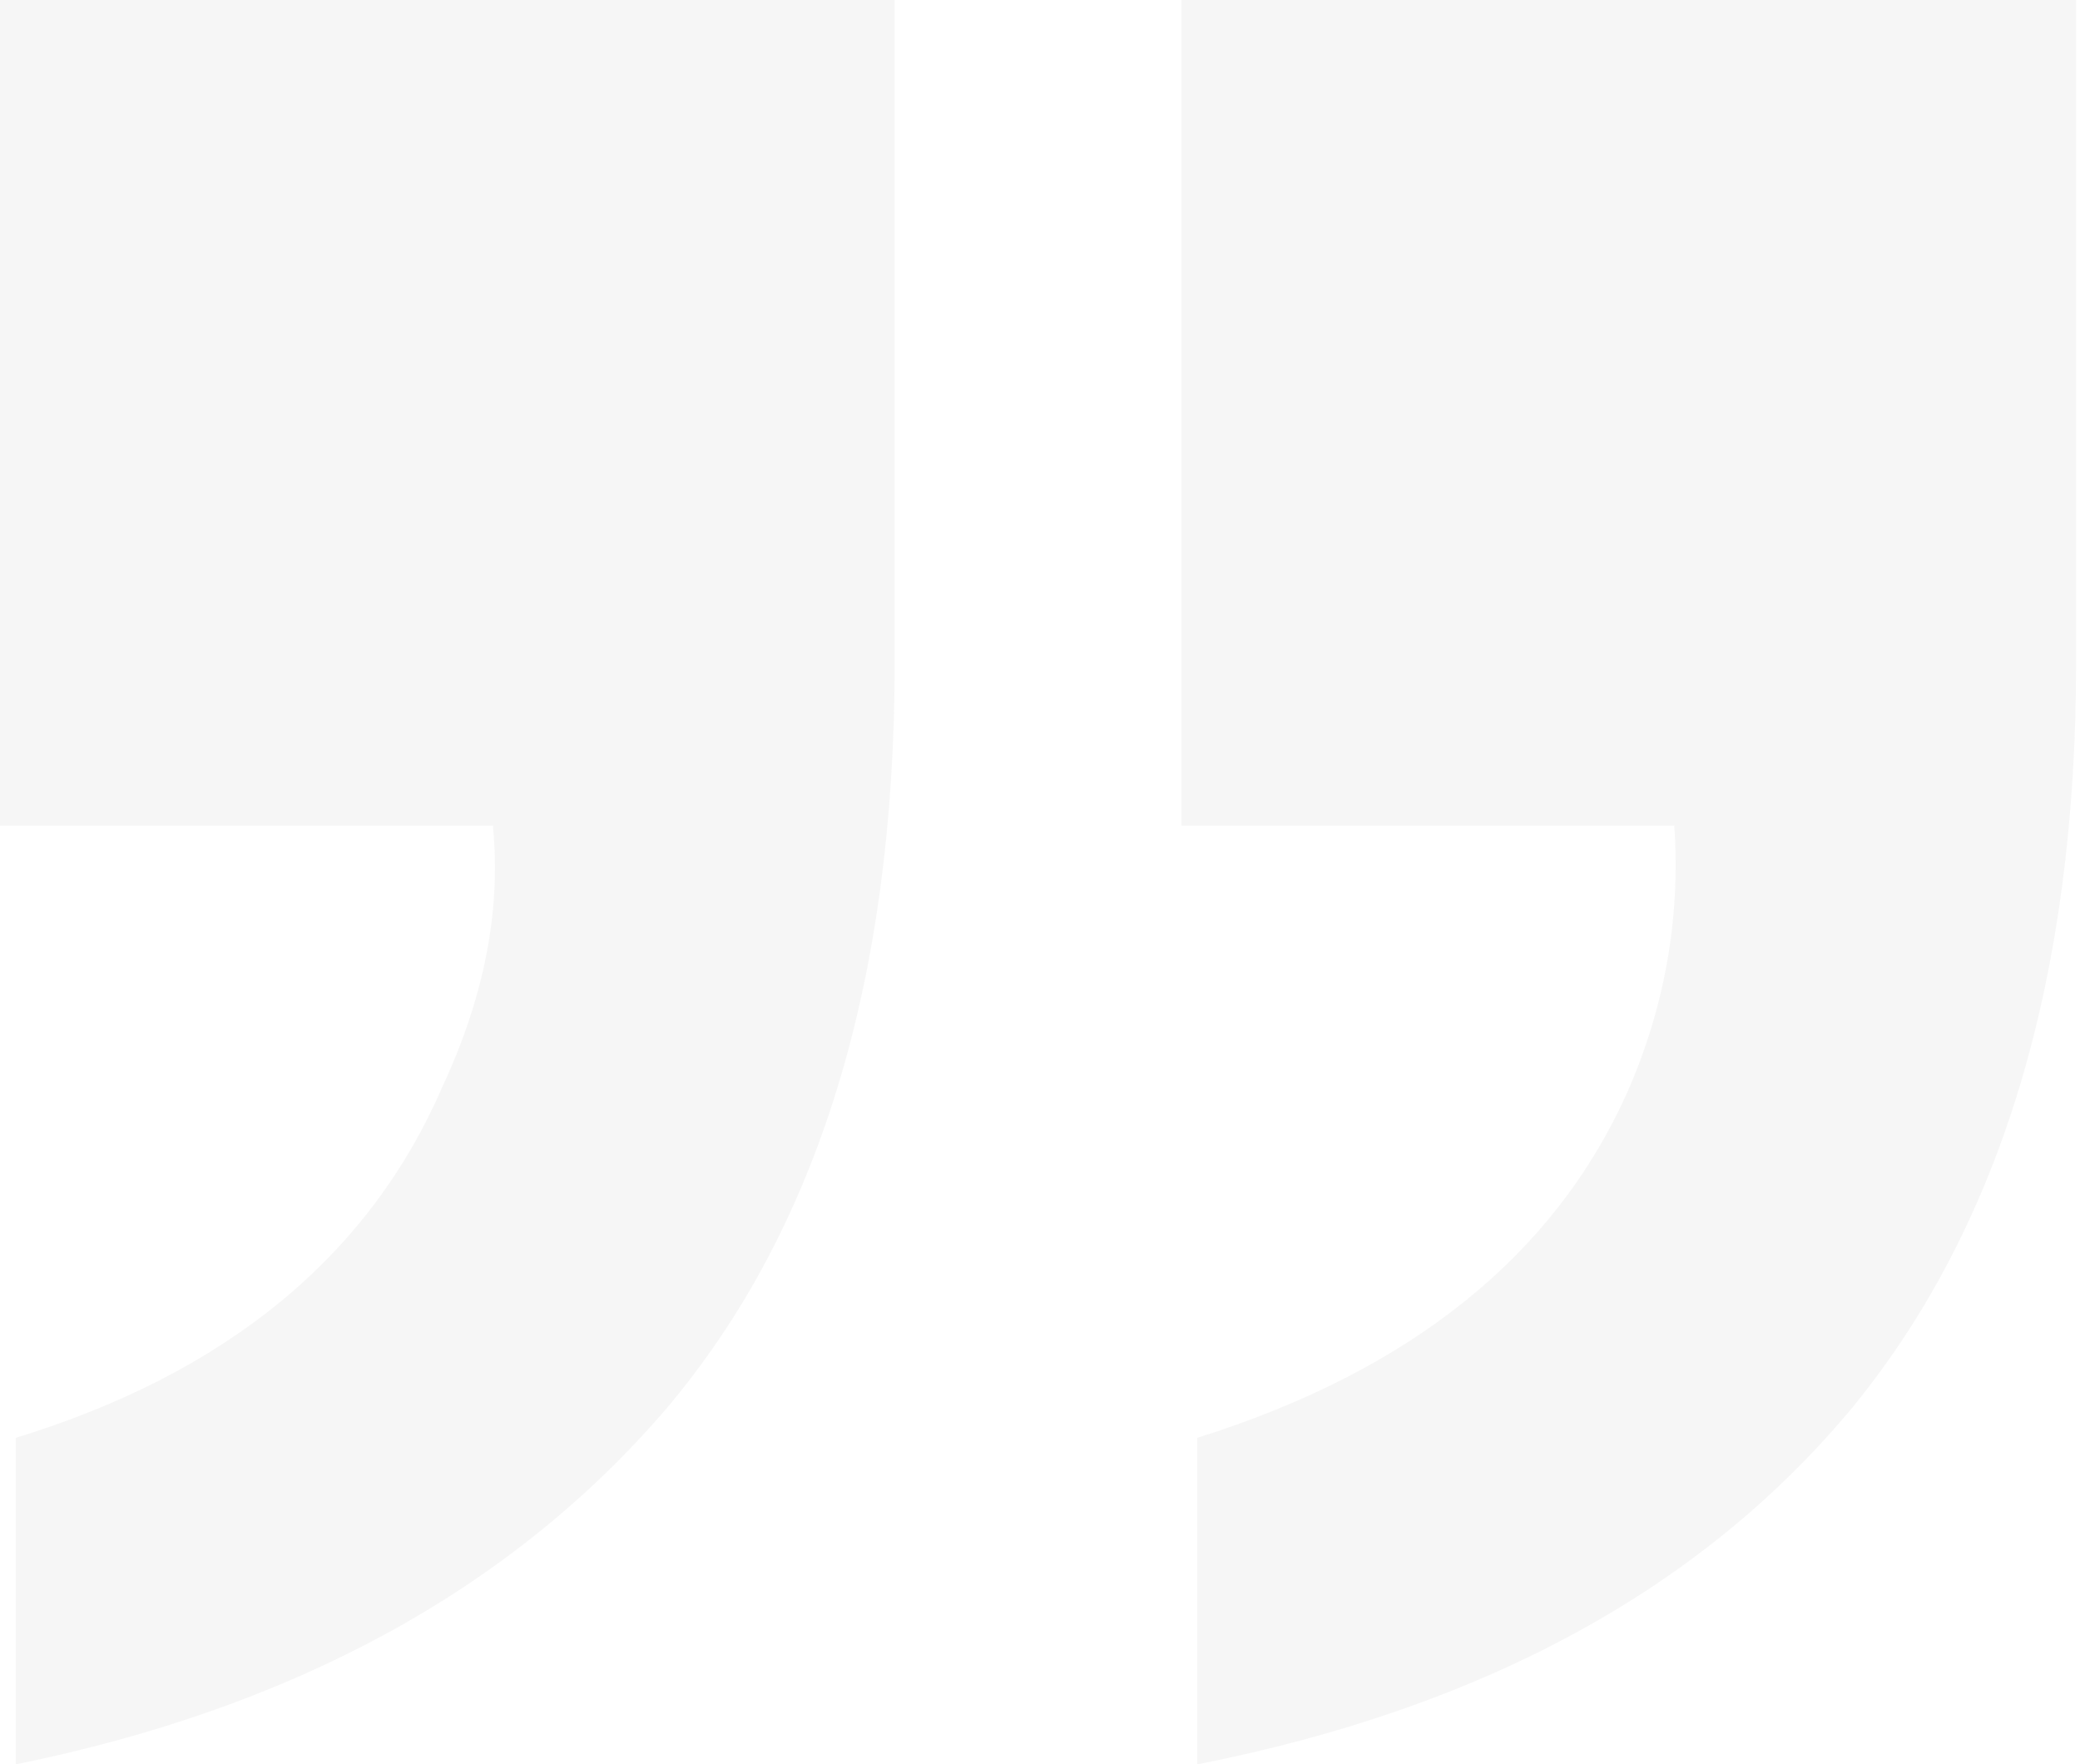 <svg width="303" height="257" viewBox="0 0 303 257" fill="none" xmlns="http://www.w3.org/2000/svg">
<path opacity="0.04" d="M130.329 96.489C130.329 142.829 119.202 179.107 96.947 205.326C74.387 231.544 42.833 248.769 2.287 257V209.441C33.078 199.991 53.809 182.918 64.479 158.224C70.576 145.115 73.015 132.463 71.796 120.269H0V0H130.329V96.489ZM302.434 96.489C302.434 142.219 291.611 178.345 269.966 204.868C248.015 231.391 216.157 248.769 174.391 257V209.441C205.487 199.686 226.37 182.918 237.04 159.139C242.528 146.639 244.814 133.683 243.9 120.269H172.104V0H302.434V96.489Z" fill="#1C1C1C"/>
</svg>
